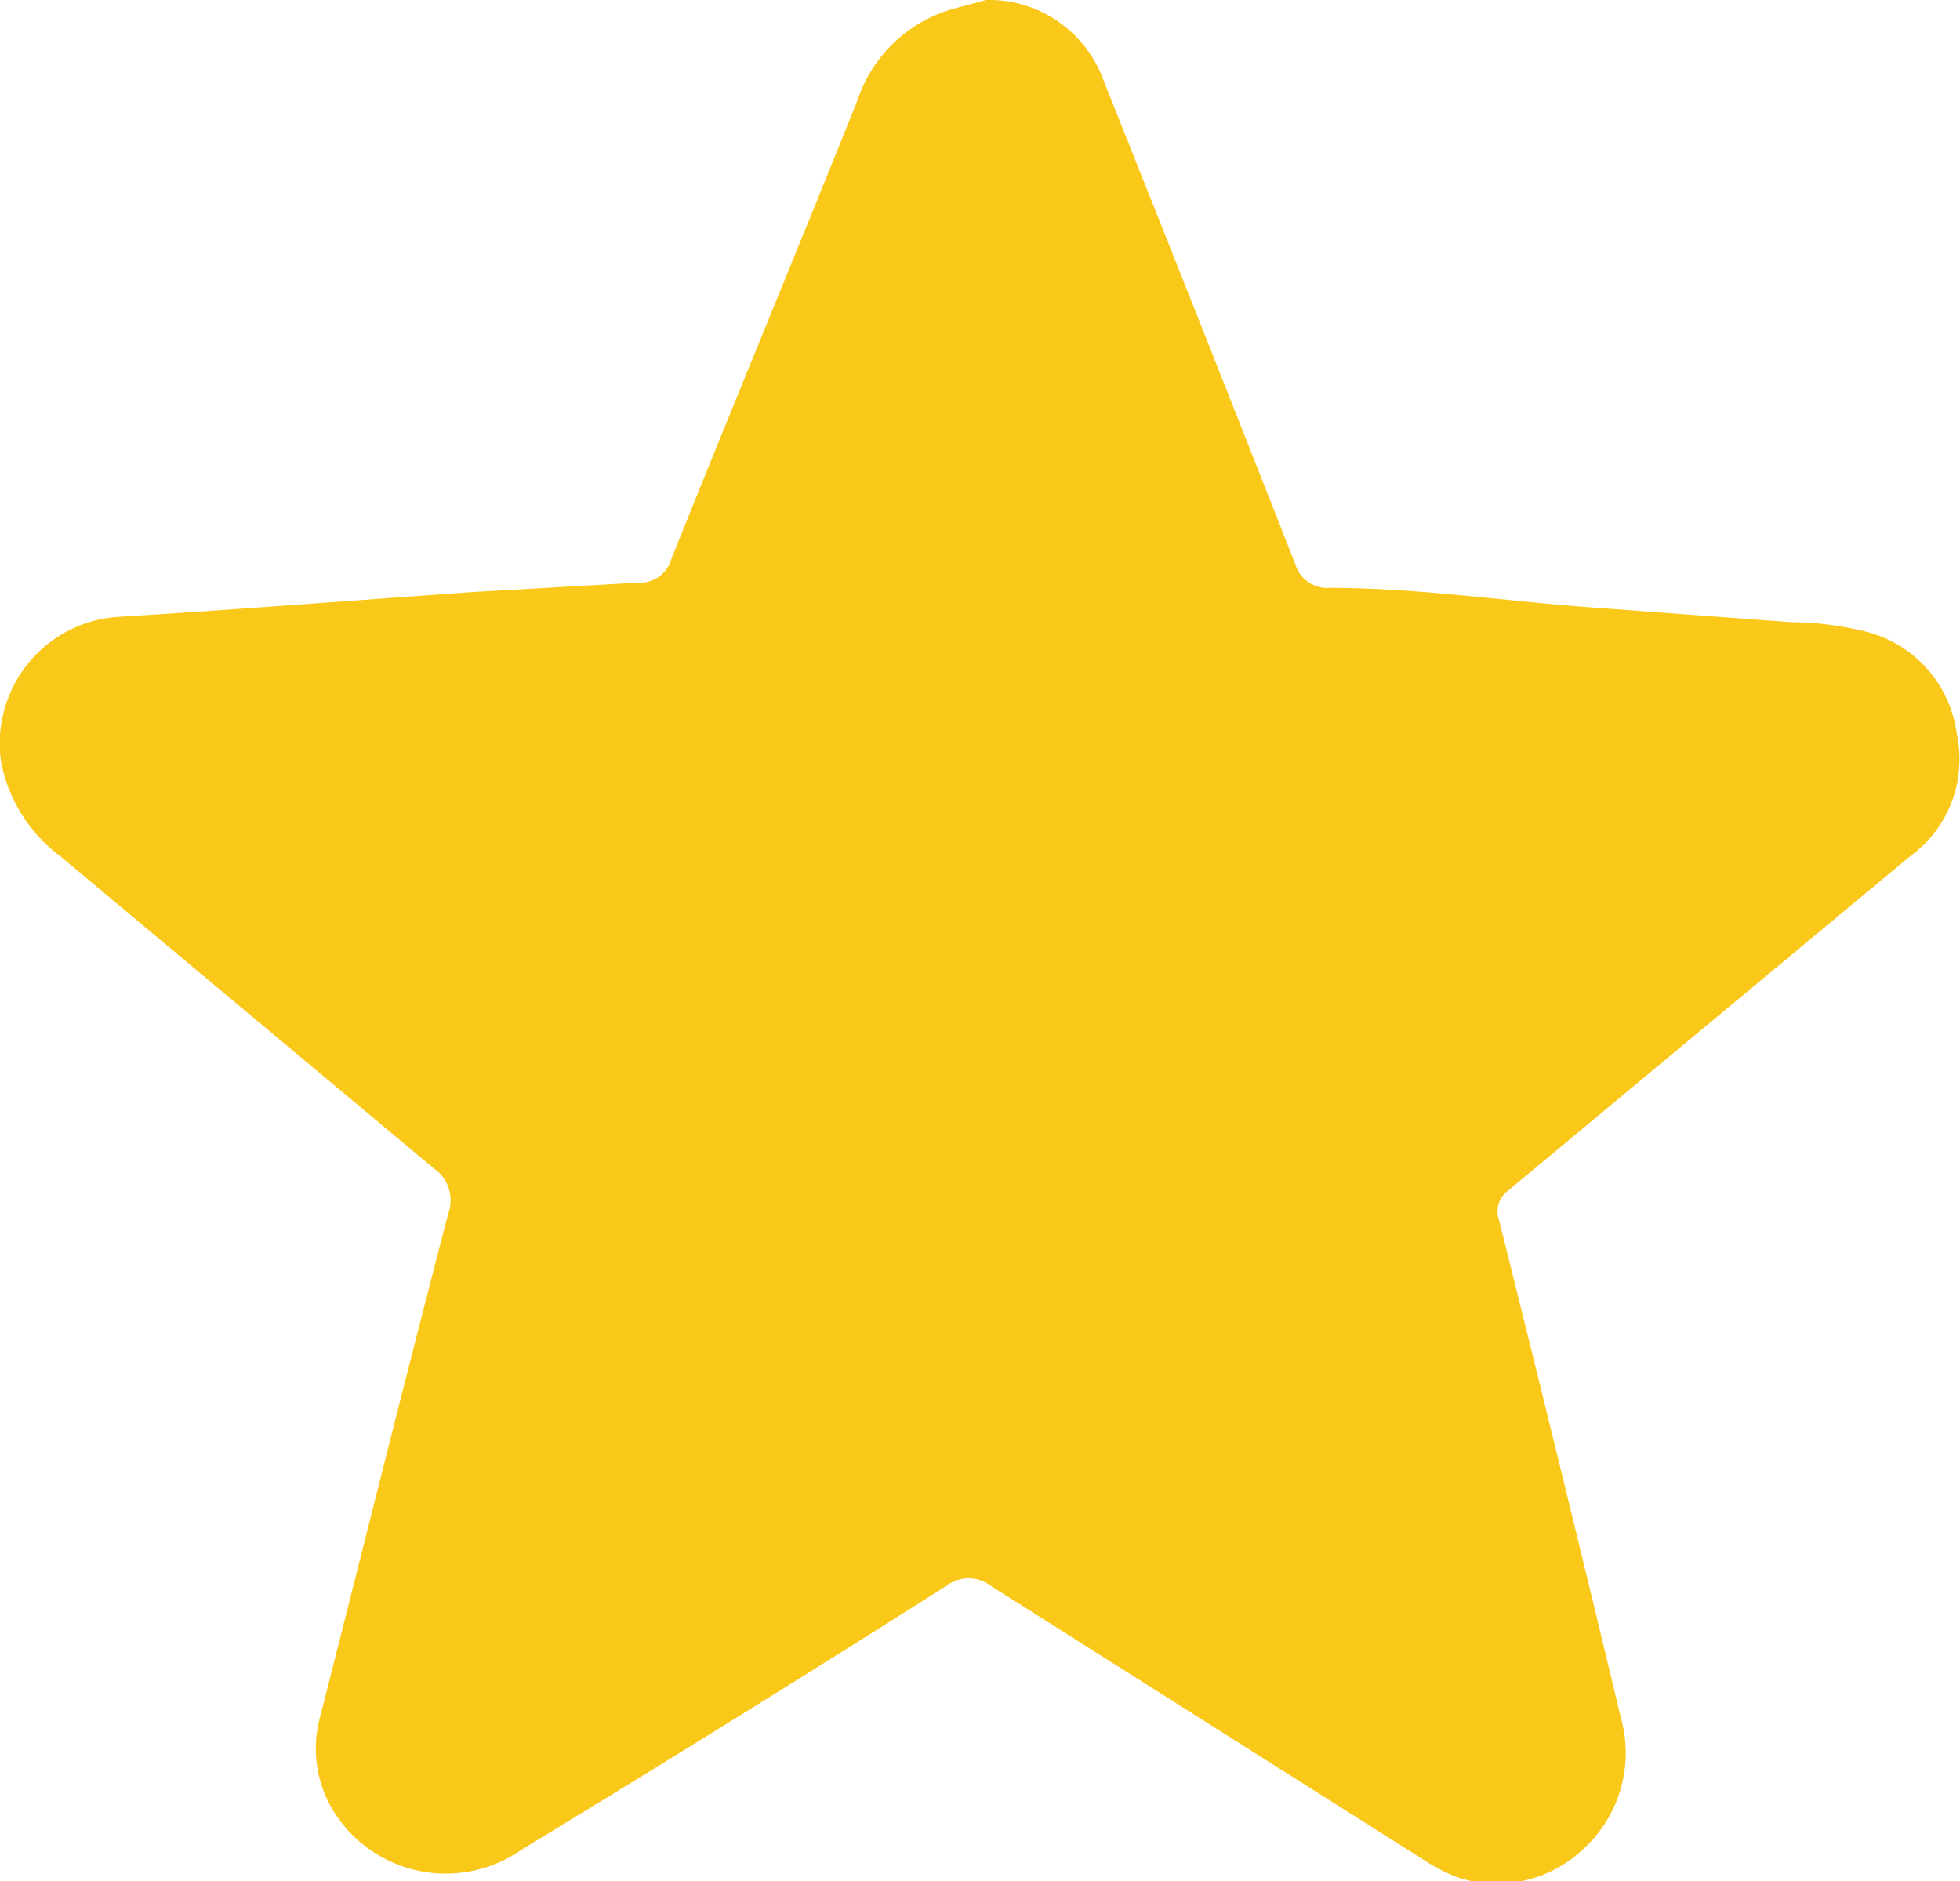 <svg id="Слой_1" data-name="Слой 1" xmlns="http://www.w3.org/2000/svg" viewBox="0 0 18.84 18.08"><defs><style>.cls-1{fill:#fac818;}</style></defs><path class="cls-1" d="M397.82,447.32a1.17,1.17,0,0,1,1.13.78c.62,1.55,1.23,3.09,1.84,4.64a.32.32,0,0,0,.33.23c.85,0,1.7.13,2.55.19l1.89.14a3,3,0,0,1,.67.08,1.17,1.17,0,0,1,.92,1,1.15,1.15,0,0,1-.45,1.17l-3.86,3.21a.25.25,0,0,0-.09.29c.4,1.6.79,3.19,1.17,4.78a1.25,1.25,0,0,1-.37,1.27,1.21,1.21,0,0,1-1.18.27,1.55,1.55,0,0,1-.29-.14l-4.22-2.67a.35.35,0,0,0-.42,0q-2,1.27-4.09,2.54a1.27,1.27,0,0,1-1.79-.35,1.15,1.15,0,0,1-.14-.94c.41-1.61.81-3.22,1.23-4.83a.37.37,0,0,0-.14-.43l-3.59-3a1.48,1.48,0,0,1-.57-.91,1.22,1.22,0,0,1,1.1-1.39c1.15-.07,2.29-.16,3.44-.24l1.58-.09a.31.31,0,0,0,.32-.22c.59-1.47,1.2-2.94,1.79-4.41a1.36,1.36,0,0,1,.94-.89Z" transform="translate(-388.34 -447.32)"/></svg>